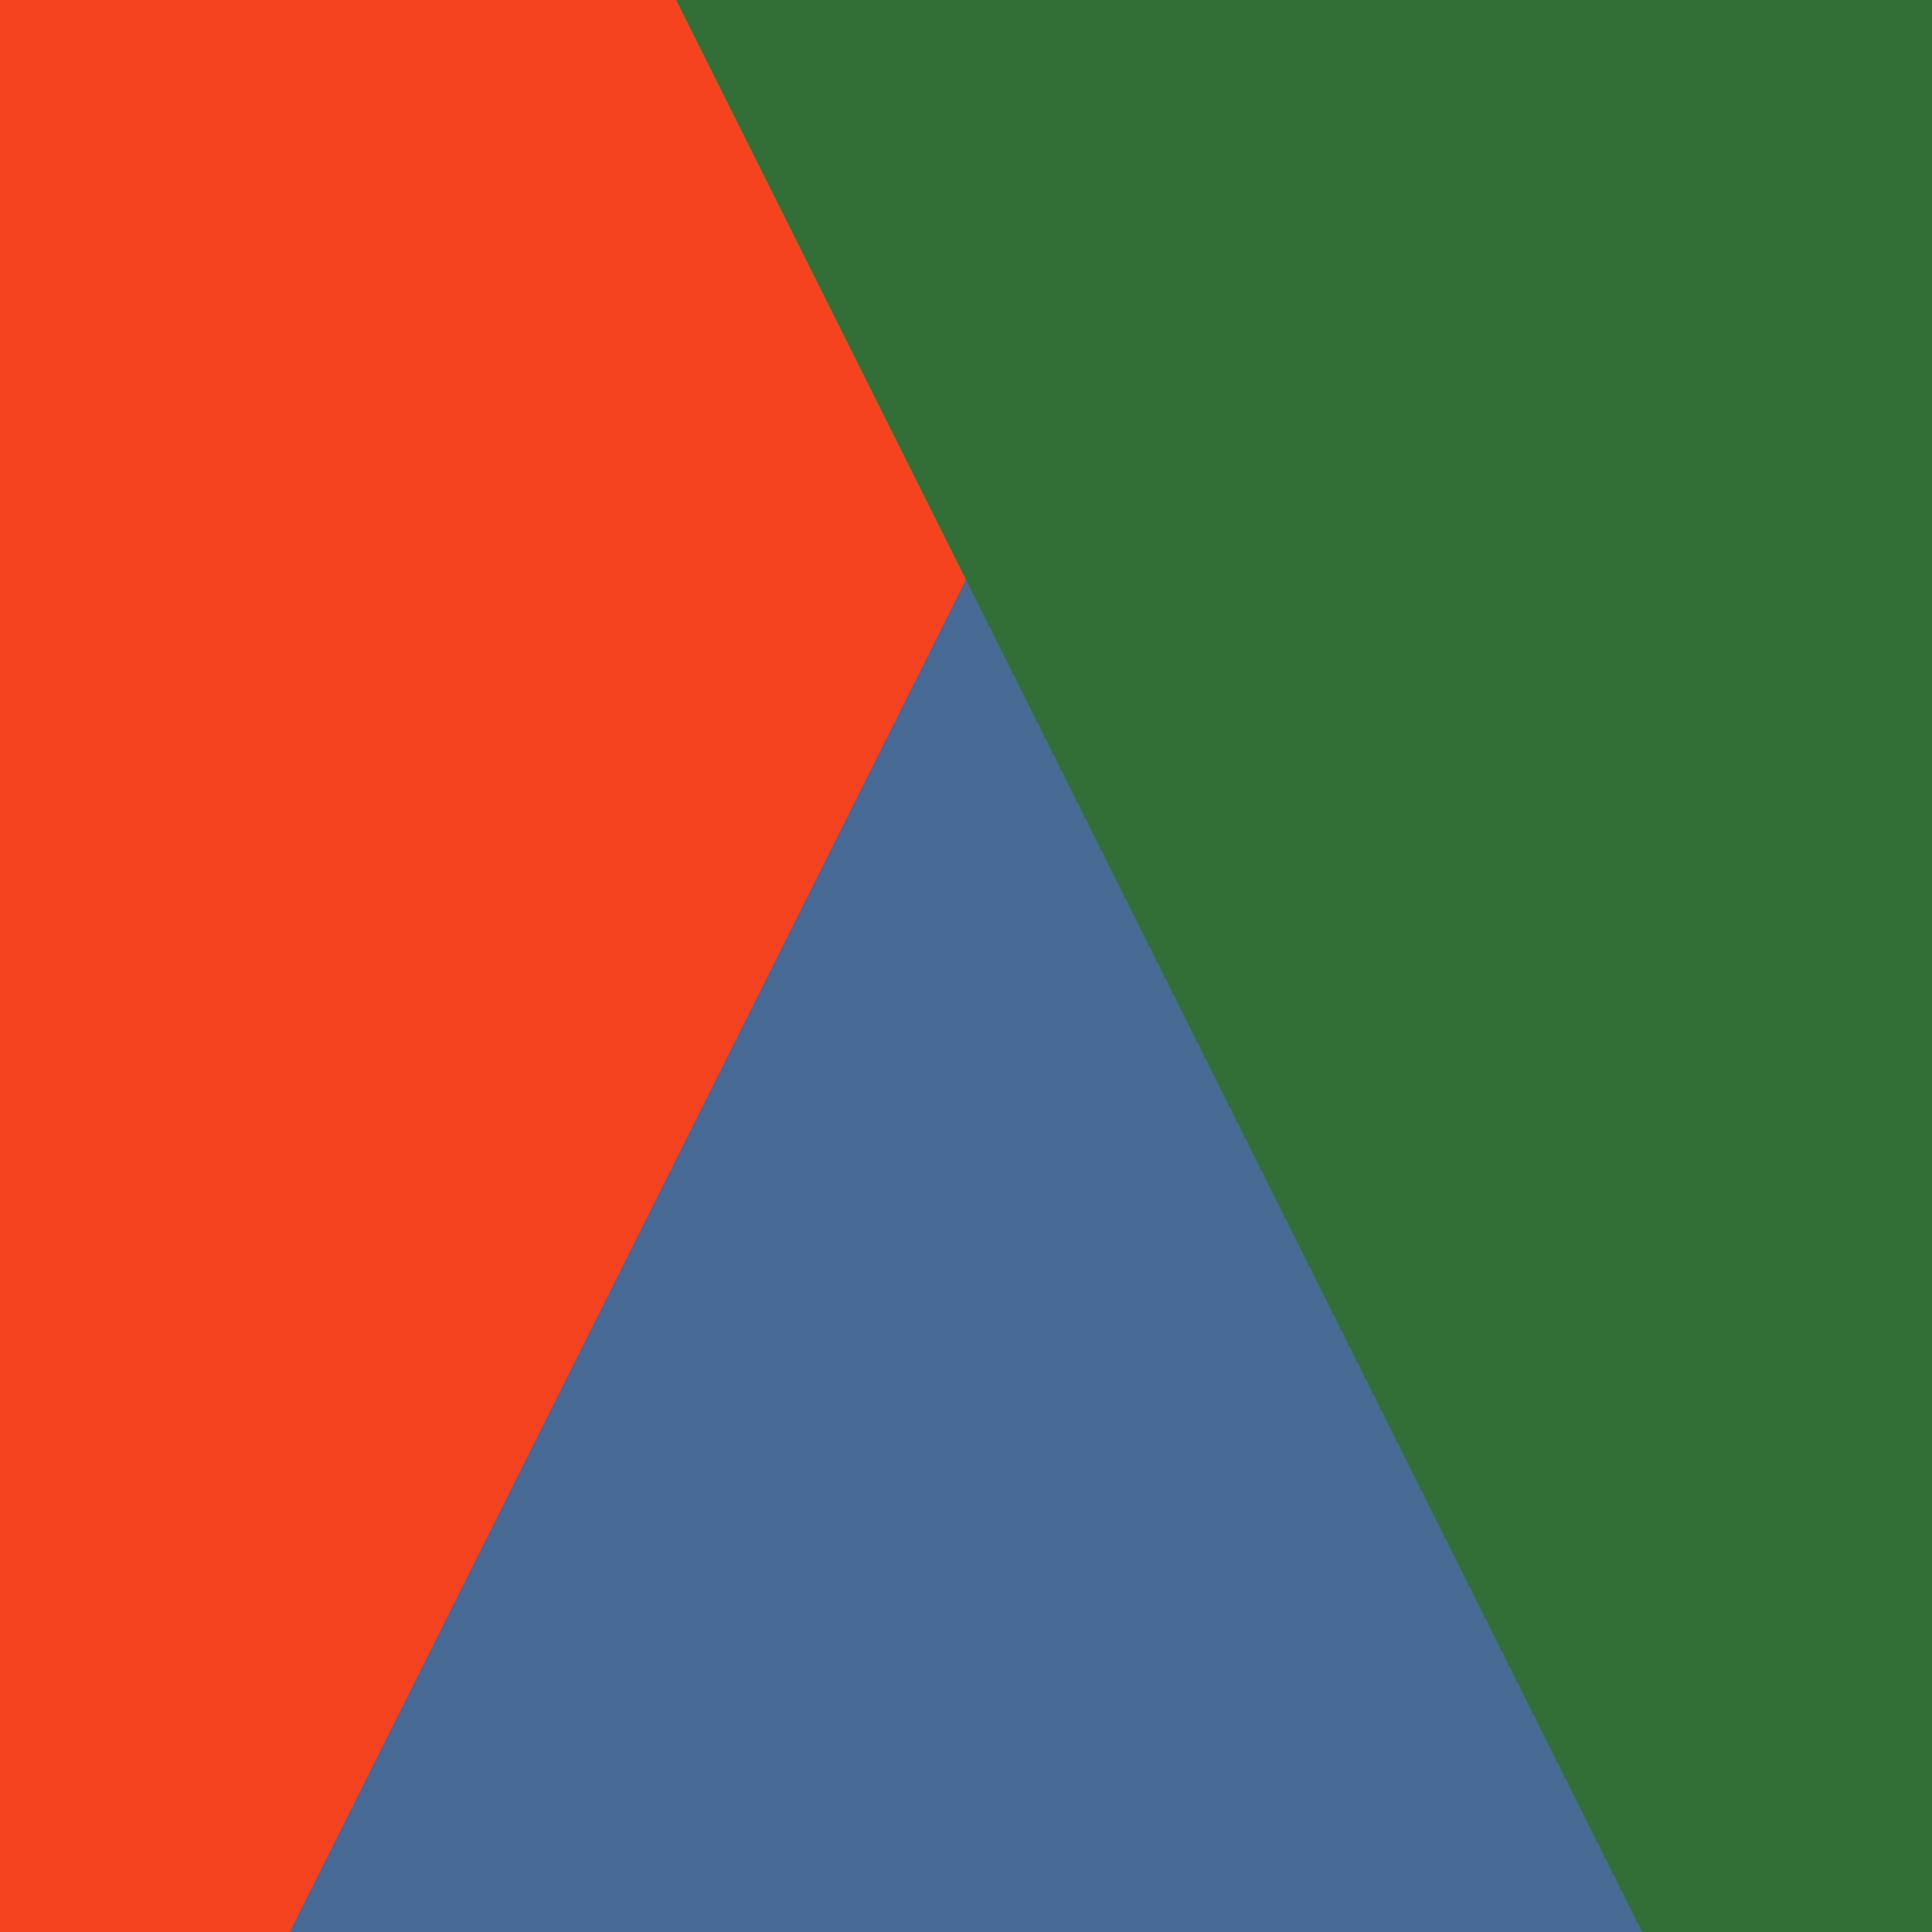 <svg version="1.1"
     baseProfile="full"
     width="100" height="100"
     xmlns="http://www.w3.org/2000/svg">
  <rect width="100" height="100" style="fill:#316f36"/>
  <path d="M0 0 L35 0 L50 30 L50 100 L0 100" fill="#F5421F"/>
  <path d="M50 30 L15 100 L85 100" fill="#476994"/>
</svg>
